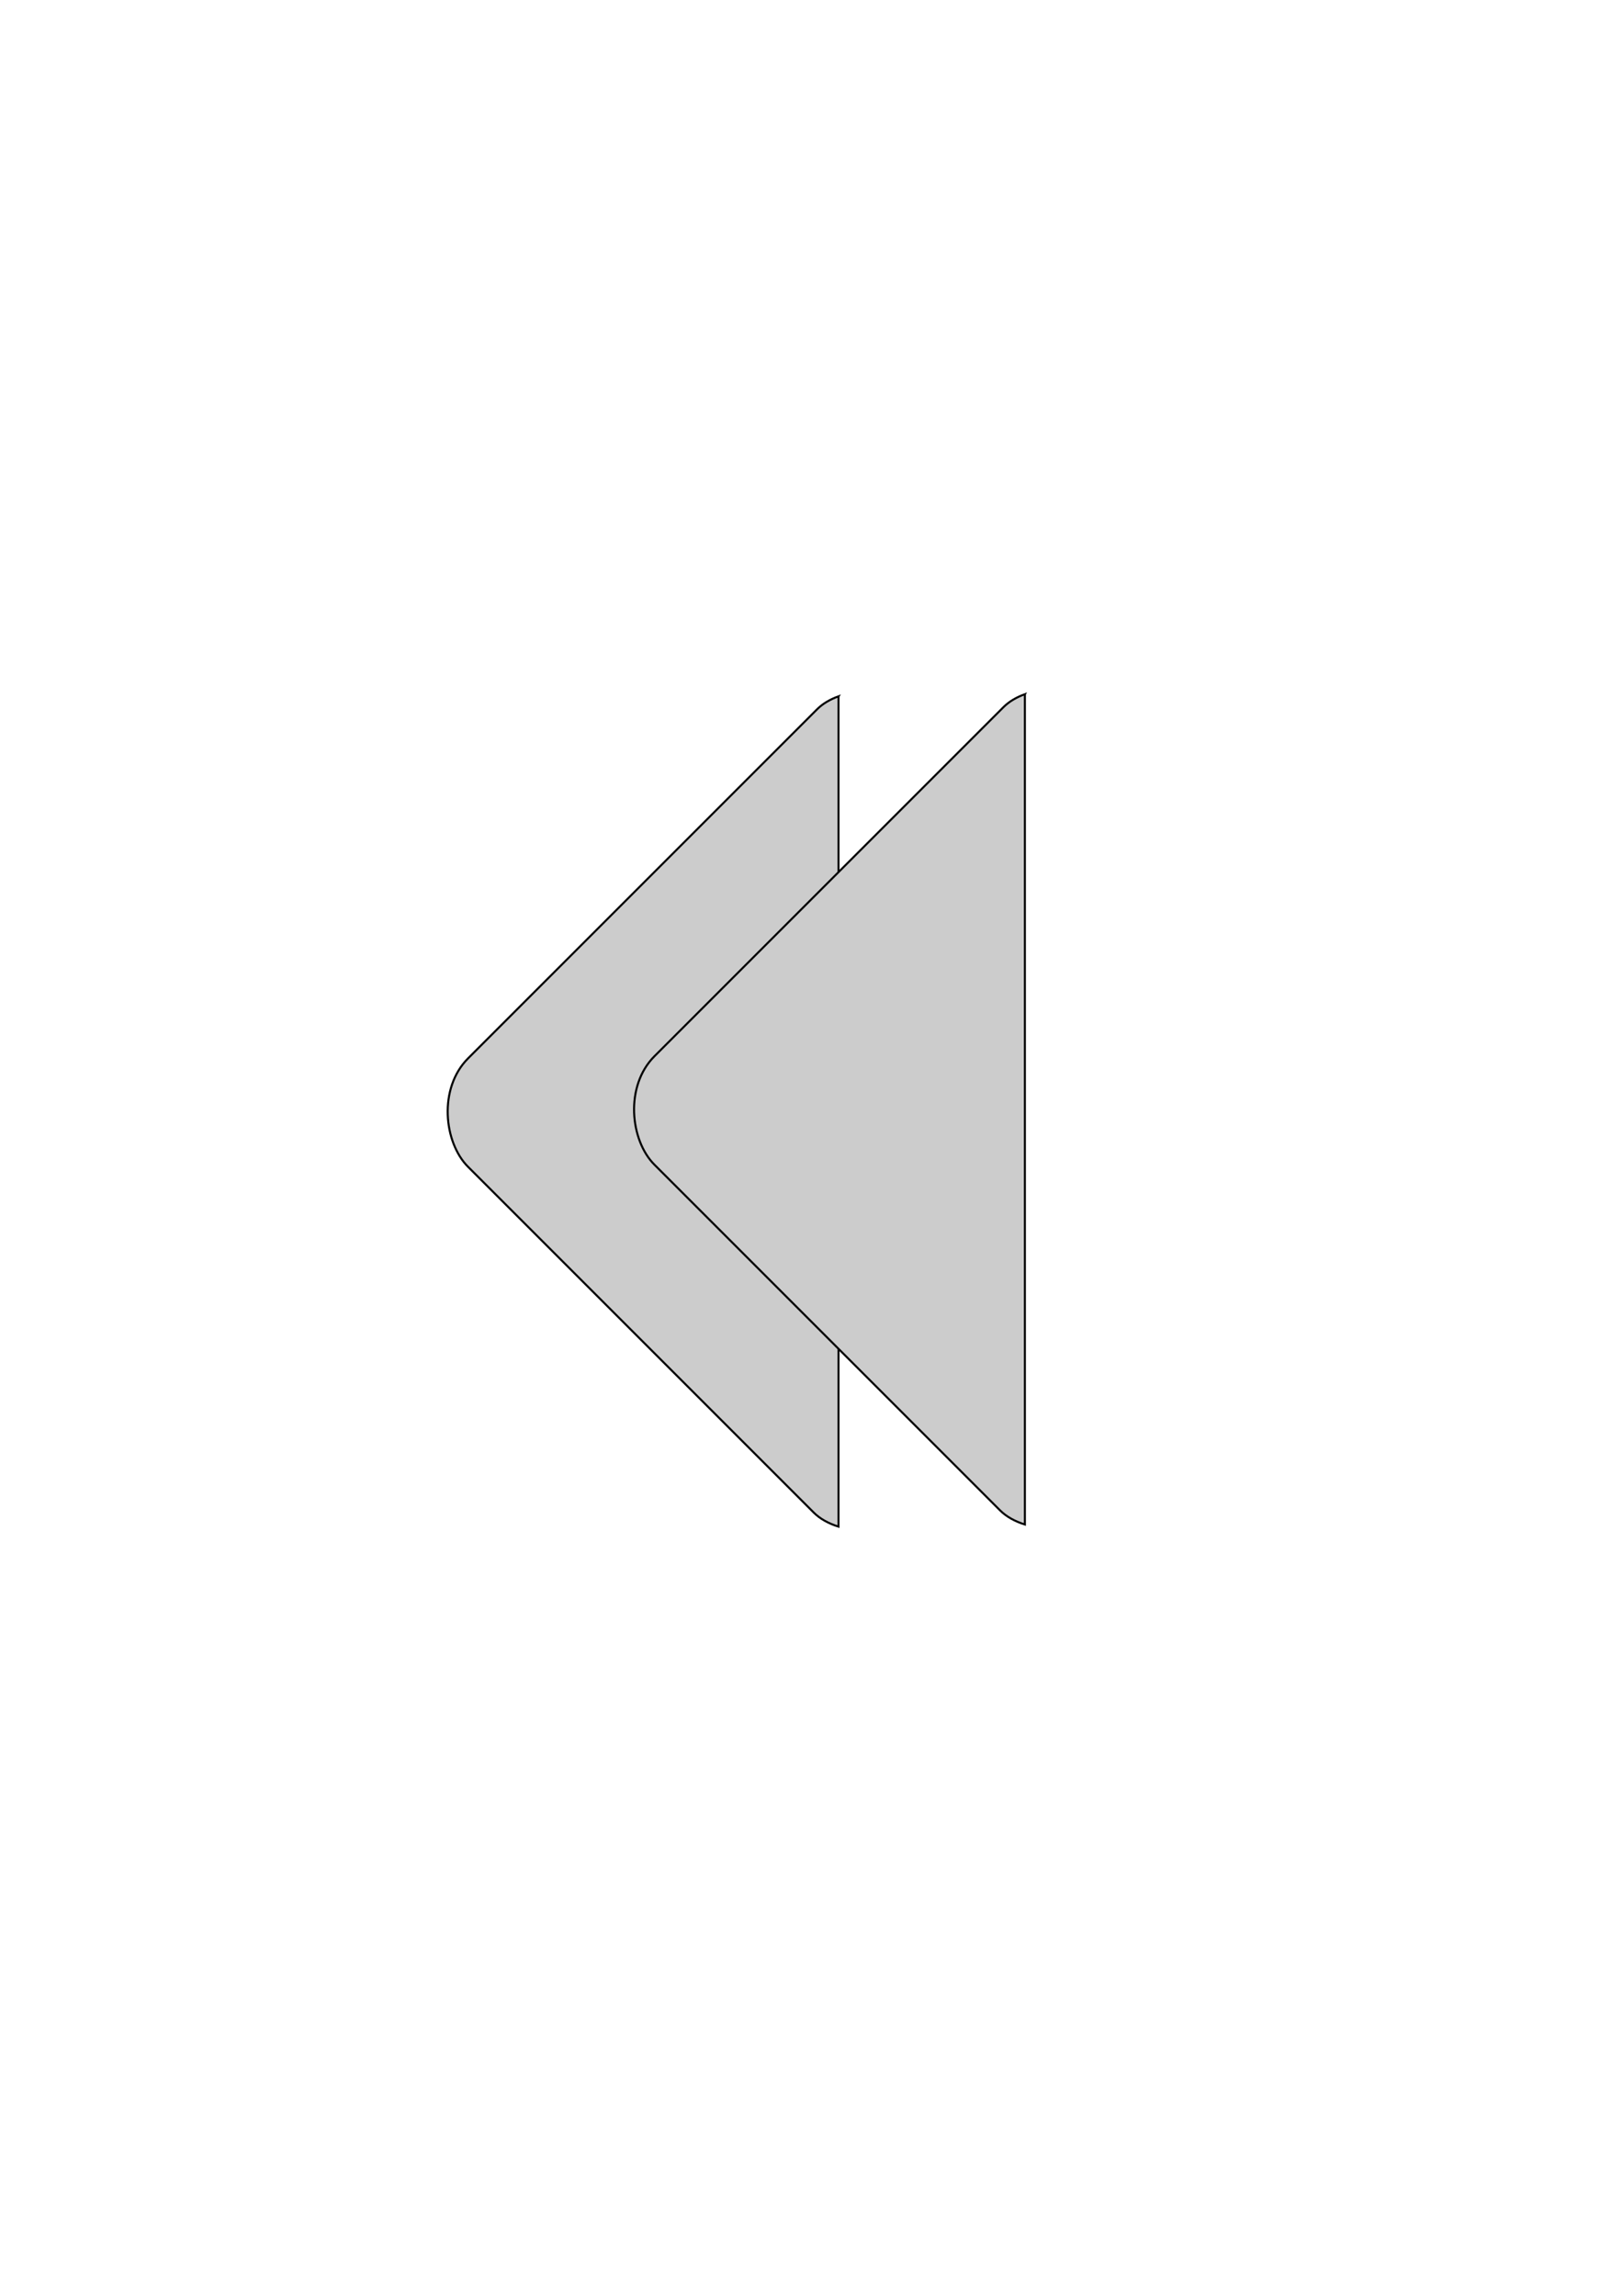 <?xml version="1.0" encoding="UTF-8" standalone="no"?>

<!-- Created with PainterSVG V3.86 -->

<svg  xmlns="http://www.w3.org/2000/svg" xmlns:xlink="http://www.w3.org/1999/xlink" xmlns:psvg="http://www.paintersvg.com/namespace.html" id="svg"  width="793.699" height="1122.517" viewBox="0 0 793.699 1122.517">
<defs></defs>
<g psvg:layer="layer1">
<g id="group6" transform="matrix(-1,0,0,1,715.536,0)">
<path d=" M 305.485,340.499 305.485,746.437 C 310.262,744.94 314.499,742.653 317.583,739.568 L 486.635,570.517 C 498.568,558.584 501.219,532.066 486.635,517.481 L 315.92,346.767 C 313.196,344.042 309.573,341.94 305.462,340.46 Z" style="fill:#CCCCCC;fill-opacity:1;stroke:#000000;stroke-width:1;stroke-opacity:1;stroke-linecap:butt;stroke-miterlimit:4;stroke-dashoffset:0;"/>
<path d=" M 214.339,339.455 214.339,745.393 C 219.117,743.896 223.353,741.609 226.438,738.524 L 395.489,569.473 C 407.422,557.54 410.074,531.022 395.489,516.438 L 224.774,345.723 C 222.05,342.999 218.428,340.896 214.317,339.416 Z" style="fill:#CCCCCC;fill-opacity:1;stroke:#000000;stroke-width:1;stroke-opacity:1;stroke-linecap:butt;stroke-miterlimit:4;stroke-dashoffset:0;"/>
</g>
</g>
</svg>
